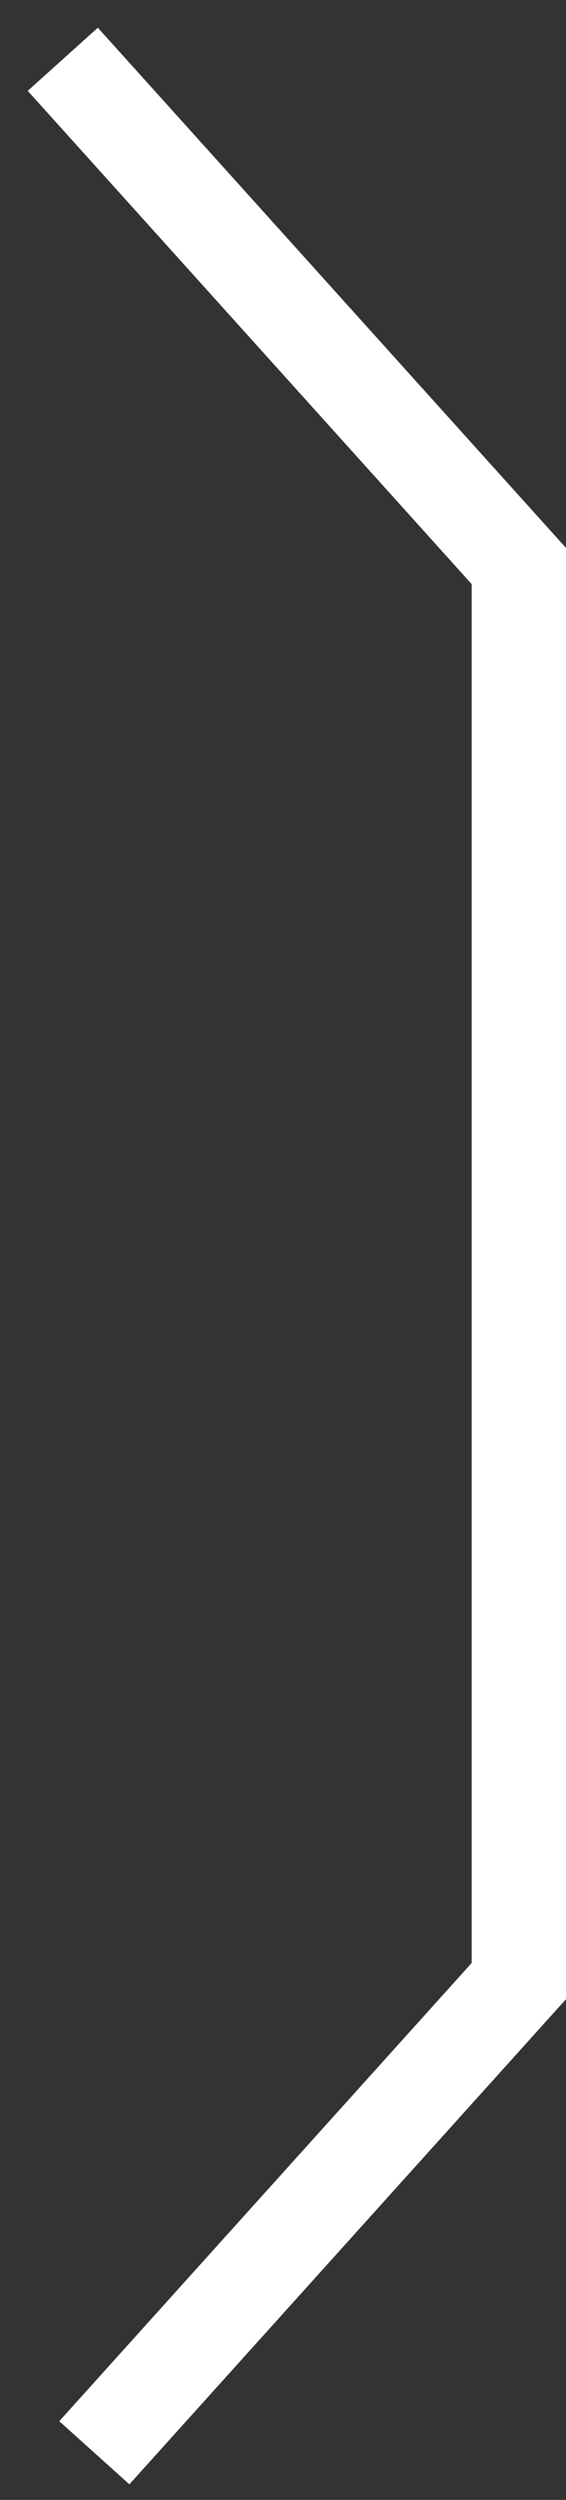 <svg width="12" height="53" viewBox="0 0 12 53" fill="white" xmlns="http://www.w3.org/2000/svg">
<rect x="0" y="0" width="12" height="53" fill="#333333" stroke="none"/>
<path d="M11 12L11.743 11.331L12 11.616V12H11ZM1.257 2.669L0.588 1.926L2.074 0.588L2.743 1.331L1.257 2.669ZM11 42H12V42.384L11.743 42.669L11 42ZM10.257 12.669L1.257 2.669L2.743 1.331L11.743 11.331L10.257 12.669ZM1.257 51.331L10.257 41.331L11.743 42.669L2.743 52.669L1.257 51.331ZM10 42V12H12V42H10Z" fill="white"/>
<defs>
</defs>
</svg>
